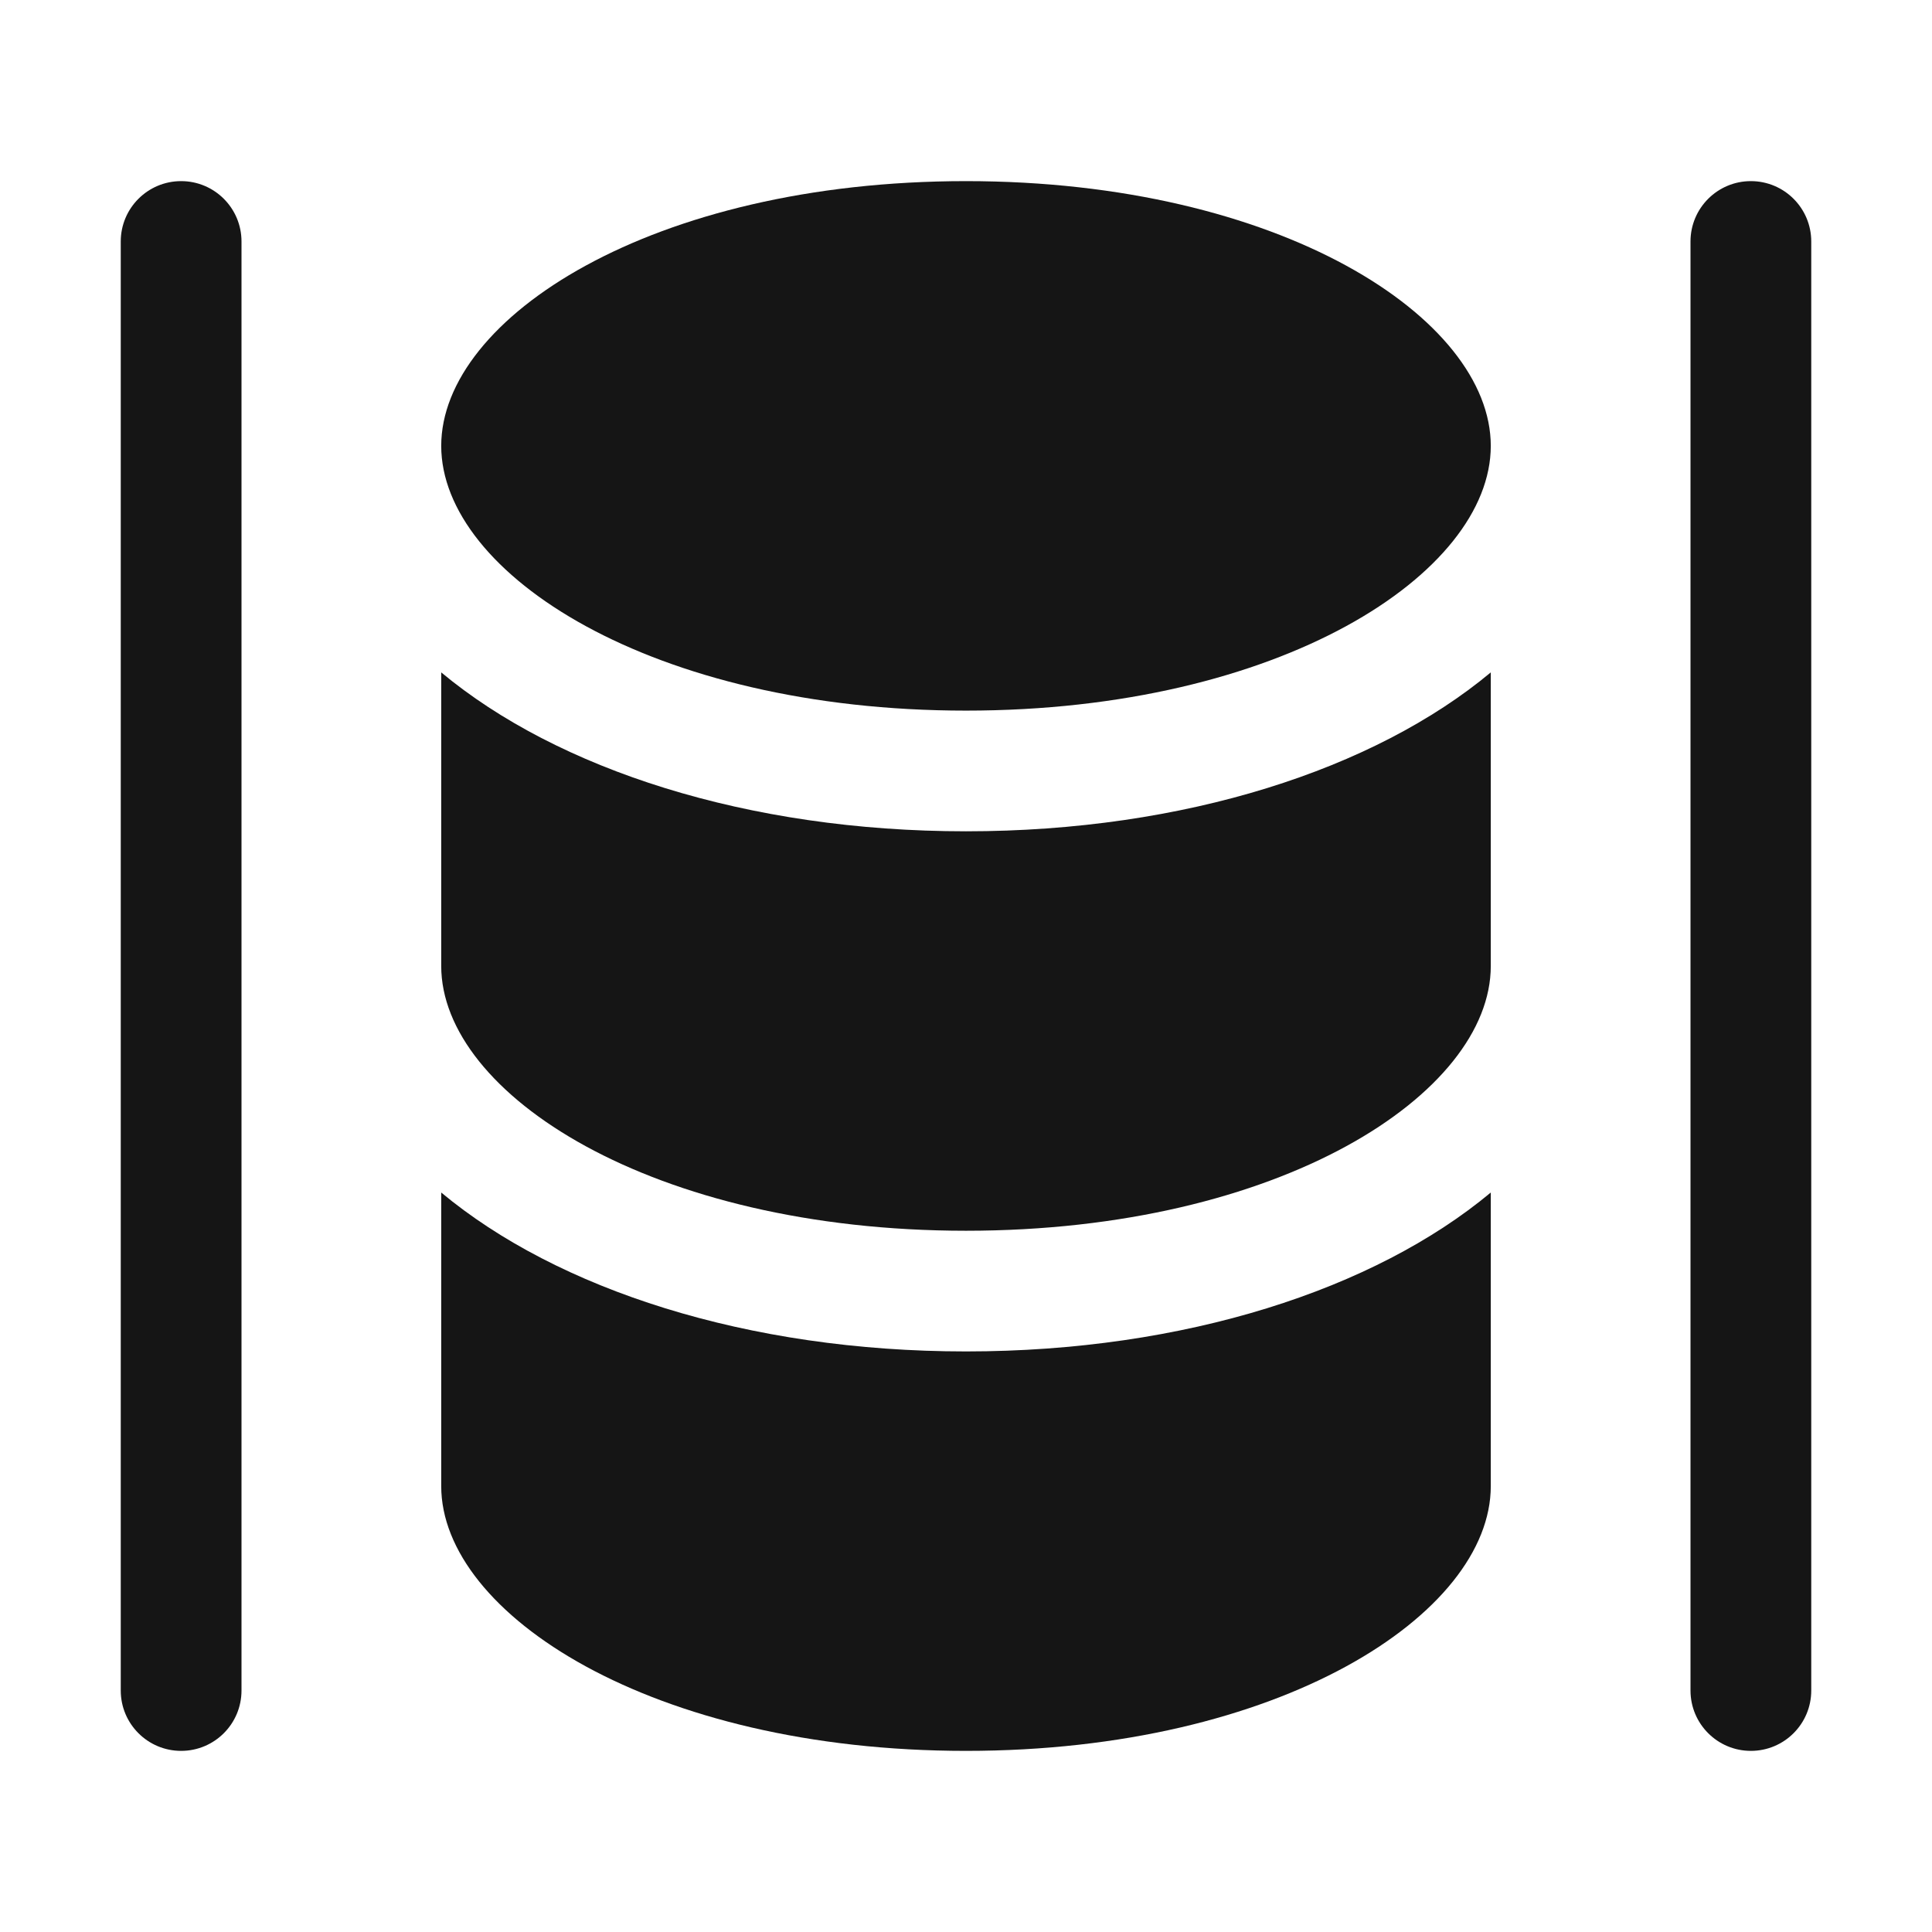 <?xml version="1.0" encoding="UTF-8"?><svg xmlns="http://www.w3.org/2000/svg" width="32" height="32" viewBox="0 0 32 32"><defs><style>.uuid-9c802f61-e81a-4e62-a61d-d4f7b28f758b{fill:none;}.uuid-ee0bd47a-fa26-4377-8b83-7cfae46e0739{fill:#151515;}</style></defs><g id="uuid-2925592e-6787-4357-9a9b-bb631e5a6fa3"><rect class="uuid-9c802f61-e81a-4e62-a61d-d4f7b28f758b" width="32" height="32"/></g><g id="uuid-97868d24-cf5b-462c-a862-9489a96bffeb"><path class="uuid-ee0bd47a-fa26-4377-8b83-7cfae46e0739" d="M29,3c-.552,0-1,.447-1,1v24c0,.553.448,1,1,1s1-.447,1-1V4c0-.553-.448-1-1-1Z"/><path class="uuid-ee0bd47a-fa26-4377-8b83-7cfae46e0739" d="M3,3c-.552,0-1,.447-1,1v24c0,.553.448,1,1,1s1-.447,1-1V4c0-.553-.448-1-1-1Z"/><path class="uuid-ee0bd47a-fa26-4377-8b83-7cfae46e0739" d="M7.308,19.752v4.863c0,2.117,3.493,4.385,8.692,4.385s8.692-2.268,8.692-4.385v-4.863c-1.924,1.603-5.067,2.632-8.692,2.632s-6.768-1.03-8.692-2.632Z"/><path class="uuid-ee0bd47a-fa26-4377-8b83-7cfae46e0739" d="M16,3c-5.2,0-8.692,2.267-8.692,4.385h0v0c0,2.117,3.493,4.385,8.692,4.385s8.692-2.268,8.692-4.385v-0h0c-0-2.117-3.493-4.385-8.692-4.385Z"/><path class="uuid-ee0bd47a-fa26-4377-8b83-7cfae46e0739" d="M7.308,11.137v4.863c0,2.117,3.493,4.385,8.692,4.385s8.692-2.268,8.692-4.385v-4.863c-1.924,1.603-5.067,2.632-8.692,2.632s-6.768-1.03-8.692-2.632Z"/></g></svg>